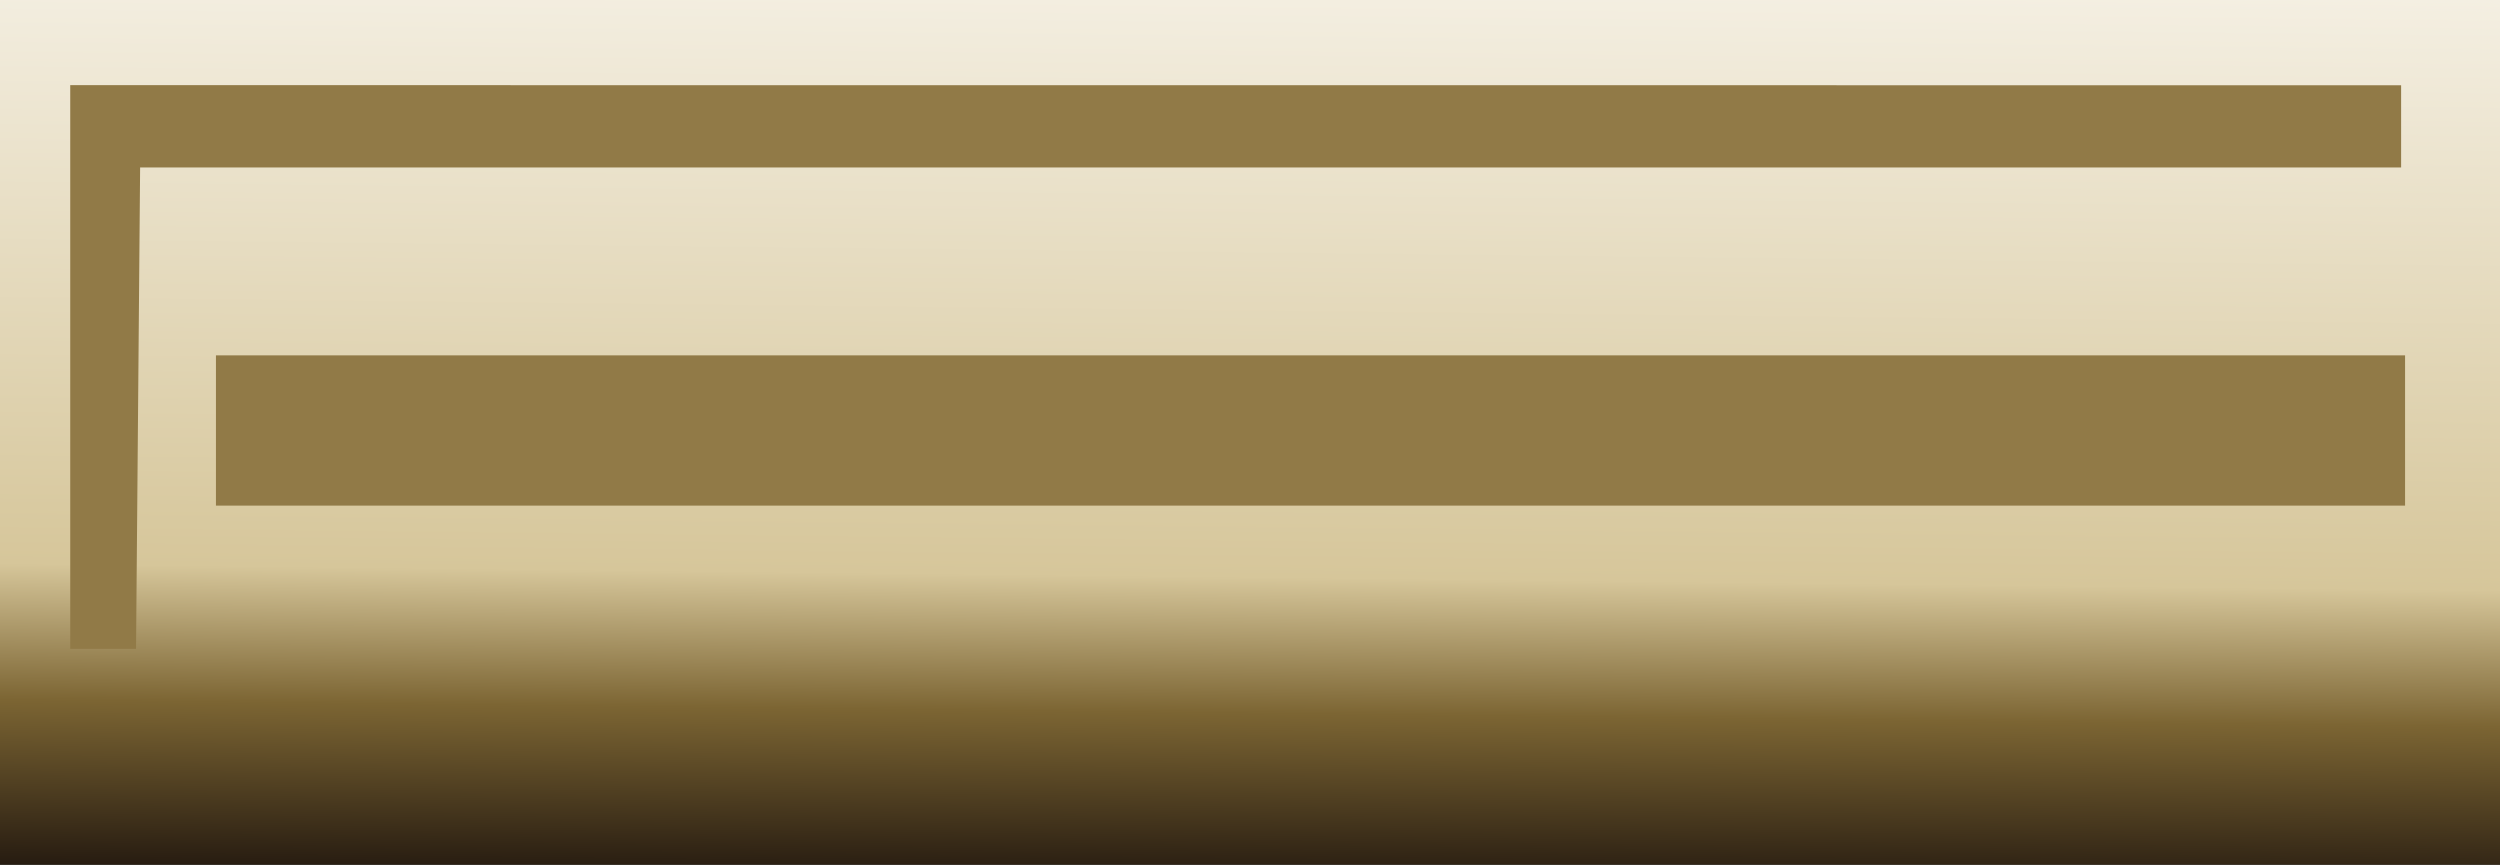 <?xml version="1.0" encoding="UTF-8" standalone="no"?>
<!-- Created with Inkscape (http://www.inkscape.org/) -->

<svg
   width="21.464mm"
   height="7.424mm"
   viewBox="0 0 21.464 7.424"
   version="1.1"
   id="svg1"
   xml:space="preserve"
   xmlns:inkscape="http://www.inkscape.org/namespaces/inkscape"
   xmlns:sodipodi="http://sodipodi.sourceforge.net/DTD/sodipodi-0.dtd"
   xmlns:xlink="http://www.w3.org/1999/xlink"
   xmlns="http://www.w3.org/2000/svg"
   xmlns:svg="http://www.w3.org/2000/svg"><rect x="0" y="0" width="21.464" height="7.424" fill="#333333" stroke="none"/><sodipodi:namedview
     id="namedview1"
     pagecolor="#505050"
     bordercolor="#eeeeee"
     borderopacity="1"
     inkscape:showpageshadow="0"
     inkscape:pageopacity="0"
     inkscape:pagecheckerboard="0"
     inkscape:deskcolor="#505050"
     inkscape:document-units="mm" /><defs
     id="defs1"><linearGradient
       id="linearGradient67"
       inkscape:collect="always"><stop
         style="stop-color:#f4efe2;stop-opacity:1;"
         offset="0"
         id="stop67" /><stop
         style="stop-color:#d6c69a;stop-opacity:1;"
         offset="0.633"
         id="stop70" /><stop
         style="stop-color:#7c6533;stop-opacity:1;"
         offset="0.779"
         id="stop69" /><stop
         style="stop-color:#110908;stop-opacity:1;"
         offset="1"
         id="stop68" /></linearGradient><linearGradient
       inkscape:collect="always"
       xlink:href="#linearGradient67"
       id="linearGradient68"
       x1="-282.177"
       y1="65.753"
       x2="-282.264"
       y2="73.773"
       gradientUnits="userSpaceOnUse" /></defs><g
     inkscape:label="Layer 1"
     inkscape:groupmode="layer"
     id="layer1"
     transform="translate(292.706,-65.879)"><rect
       style="fill:url(#linearGradient68);fill-opacity:1;stroke:none;stroke-width:0.65;stroke-linecap:round;stroke-linejoin:round;stroke-dasharray:none;stroke-opacity:1"
       id="rect64"
       width="21.464"
       height="7.424"
       x="-292.706"
       y="65.879" /><rect
       style="fill:#917a47;fill-opacity:1;stroke:none;stroke-width:0.793;stroke-linecap:round;stroke-linejoin:round;stroke-dasharray:none;stroke-opacity:1"
       id="rect65"
       width="18.795"
       height="1.29"
       x="-290.852"
       y="68.93" /><path
       id="rect66"
       style="fill:#917a47;fill-opacity:1;stroke:none;stroke-width:0.586;stroke-linecap:round;stroke-linejoin:round;stroke-dasharray:none;stroke-opacity:1"
       d="m -292.103,66.61 v 4.84 h 0.565 l 0.035,-4.133 h 19.412 v -0.706 z"
       sodipodi:nodetypes="ccccccc" /></g></svg>
